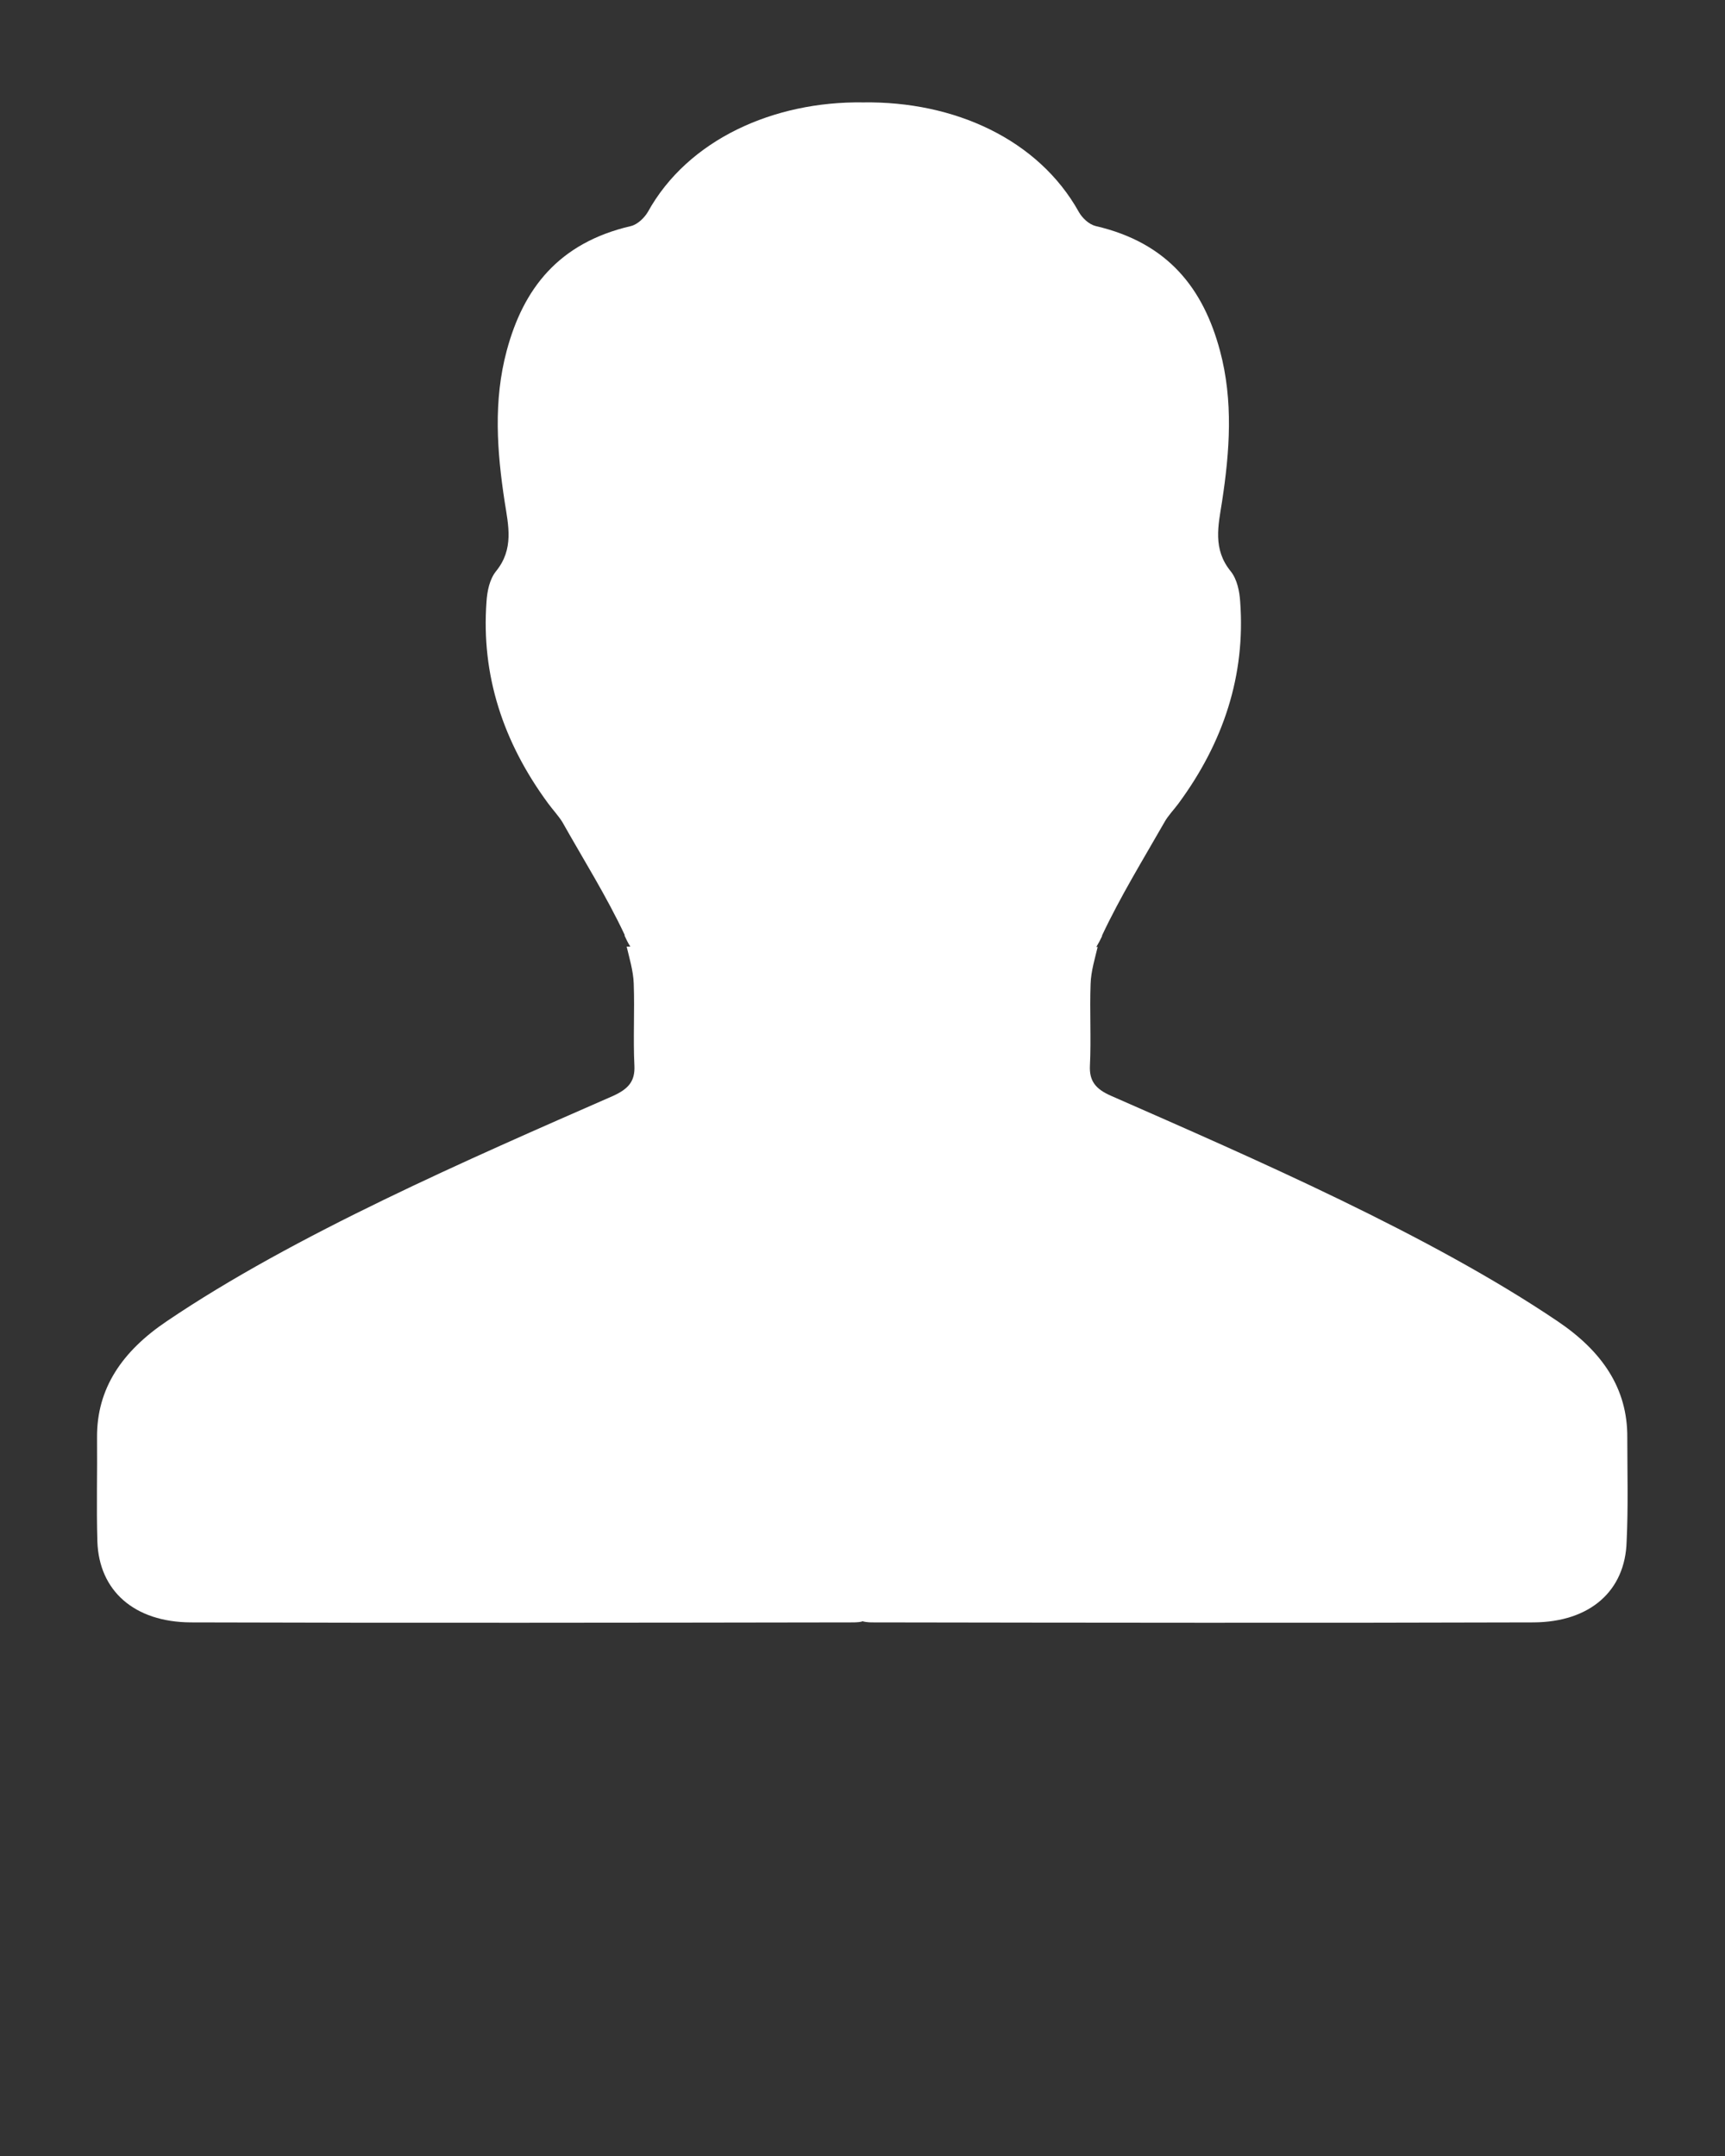 <?xml version="1.0" encoding="utf-8"?>
<!-- Generator: Adobe Illustrator 24.0.1, SVG Export Plug-In . SVG Version: 6.00 Build 0)  -->
<svg version="1.1" id="Layer_1" xmlns="http://www.w3.org/2000/svg" xmlns:xlink="http://www.w3.org/1999/xlink" x="0px" y="0px"
	 viewBox="0 0 512 640" style="enable-background:new 0 0 512 640;" xml:space="preserve">
<rect x="0" y="0" width="512" height="640" fill="#333333" stroke="none"/>
<style type="text/css">
	.st0{fill:#FFFFFF;}
</style>
<path class="st0" d="M483,426.7c0.1-14.6-7.5-25.6-20.7-34.5c-37.9-25.6-89.7-48.1-132.5-66.9c-4.6-2-6.5-4.4-6.3-8.9
	c0.4-8.1-0.1-16.2,0.2-24.3c0.1-3.8,1.4-8,2.1-11c-0.1,0-0.3,0-0.4,0c0.6-1,1.2-2.1,1.7-3.2c0,0,0-0.2,0-0.2
	c5.4-11.5,12.1-22.4,18.5-33.6c1.1-2,2.8-3.7,4.2-5.6c13.4-18.2,19.9-38.1,18.3-59.9c-0.2-3.1-0.9-6.6-2.8-9
	c-5.4-6.6-3.7-13.6-2.6-20.6c2.3-15,3.4-30-0.6-44.9c-4.9-18.3-15.3-32-36.9-37c-2-0.5-4-2.4-5-4.2c-12-21.5-36.9-32.9-64-32.5
	c-26.5-0.4-52,11-63.9,32.5c-1,1.7-3,3.7-5,4.2c-21.6,5-32,18.7-36.9,37c-4,14.9-2.9,29.9-0.6,44.9c1.1,7,2.8,14-2.6,20.6
	c-1.9,2.4-2.6,5.9-2.8,9c-1.6,21.8,4.9,41.7,18.3,59.9c1.4,1.9,3,3.6,4.2,5.5c6.3,11.2,13.1,22,18.5,33.5c0,0,0,0.3,0,0.3
	c0.5,1,1,2.2,1.7,3.2c-0.4,0-0.7,0-1.1,0c0.7,3,2,7.3,2.1,11c0.3,8.1-0.2,16.2,0.2,24.4c0.2,4.5-1.7,6.8-6.3,8.9
	c-42.9,18.8-94.7,41.3-132.5,66.9c-13.2,8.9-20.8,19.9-20.7,34.5c0.1,10.3-0.2,20.6,0.1,30.9c0.5,14.6,10.9,23.9,27.7,24
	c61.6,0.2,135,0.1,196.6,0c0.9,0,2.8-0.1,2.8-0.4c0,0.2,1.8,0.4,2.6,0.4c61.6,0.1,134.9,0.2,196.6,0c16.8-0.1,27.2-9.4,27.6-24
	C483.3,447.3,483,437,483,426.7z"/>
</svg>
